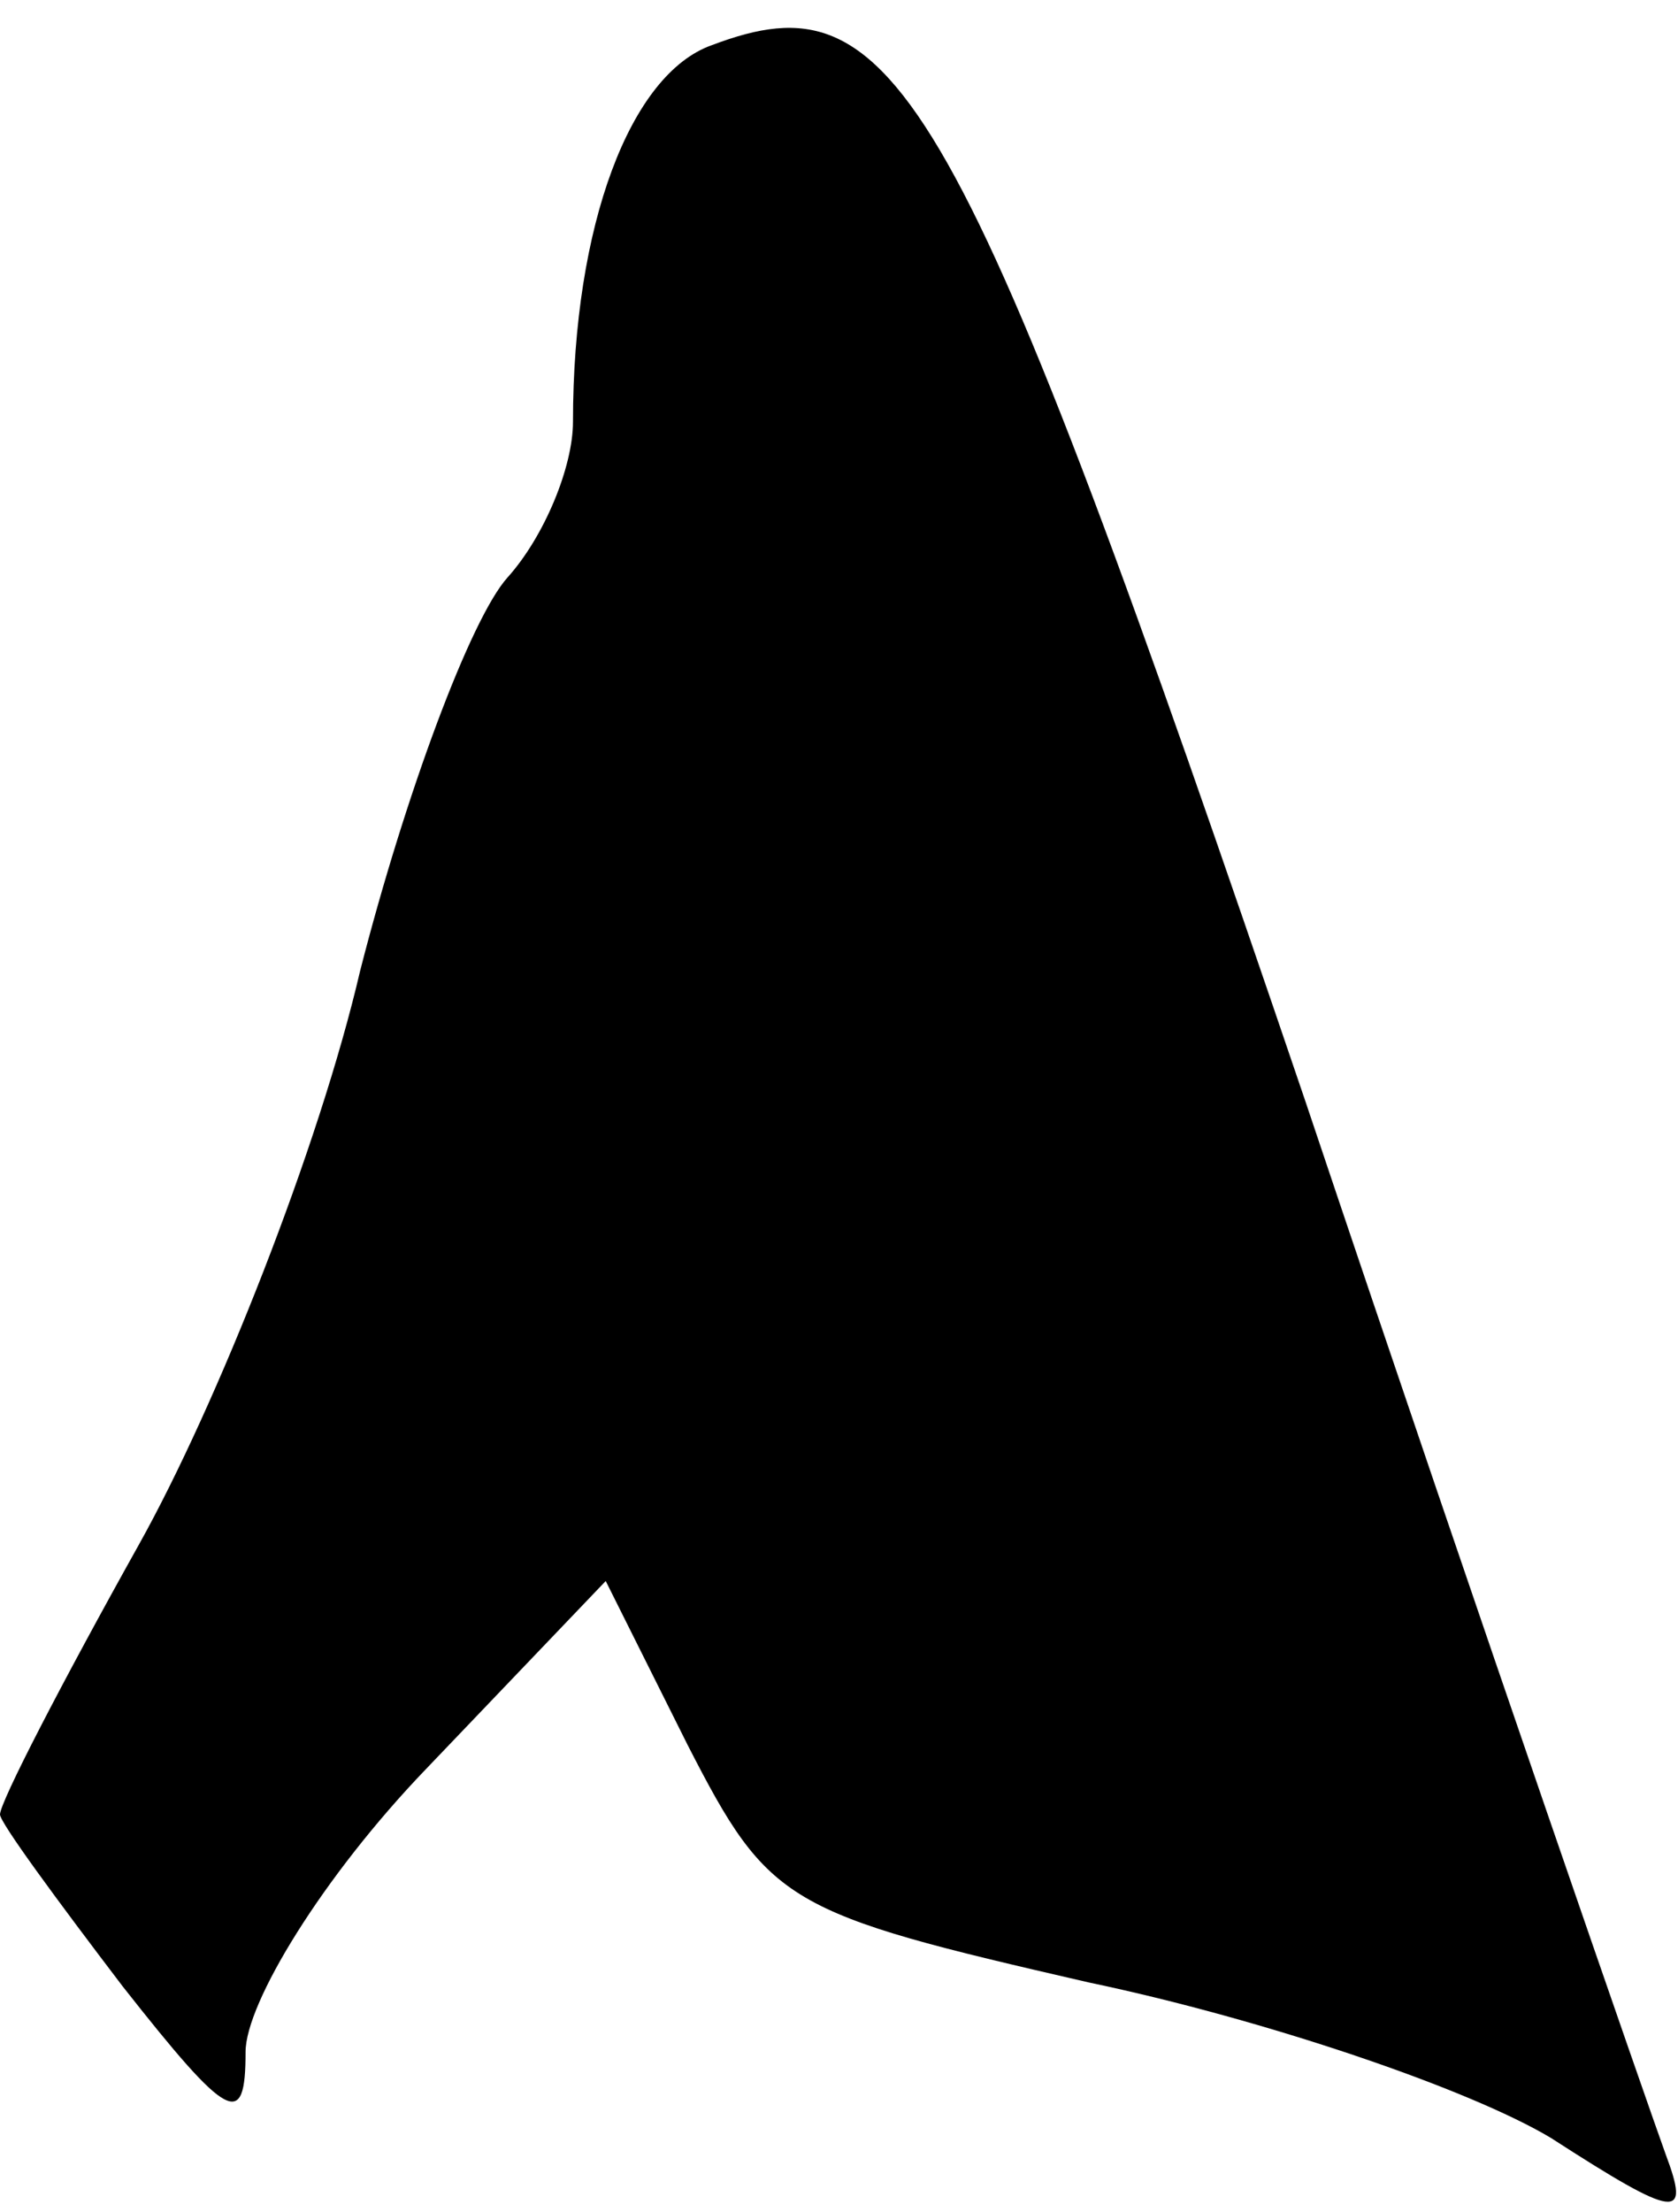 <?xml version="1.0" standalone="no"?>
<!DOCTYPE svg PUBLIC "-//W3C//DTD SVG 20010904//EN"
 "http://www.w3.org/TR/2001/REC-SVG-20010904/DTD/svg10.dtd">
<svg version="1.0" xmlns="http://www.w3.org/2000/svg"
 width="41pt" height="54pt" viewBox="0 0 41 54"
 preserveAspectRatio="xMidYMid meet">
<g transform="translate(0,54) scale(0.1,-0.1)"
fill="#000000" stroke="none">
<path fill="#000000" stroke="none" d="M174 529 c-20 -7 -34 -44 -34 -92 0
-11 -7 -28 -16 -38 -9 -10 -25 -53 -36 -96 -10 -43 -35 -106 -54 -140 -19 -34
-34 -63 -34 -66 0 -2 14 -21 30 -42 26 -33 30 -35 30 -16 0 12 19 43 44 69
l44 46 20 -40 c20 -39 24 -41 98 -58 43 -9 93 -26 113 -38 31 -20 34 -20 28
-4 -4 11 -44 126 -88 257 -85 250 -100 275 -145 258z"/>
</g>
</svg>
